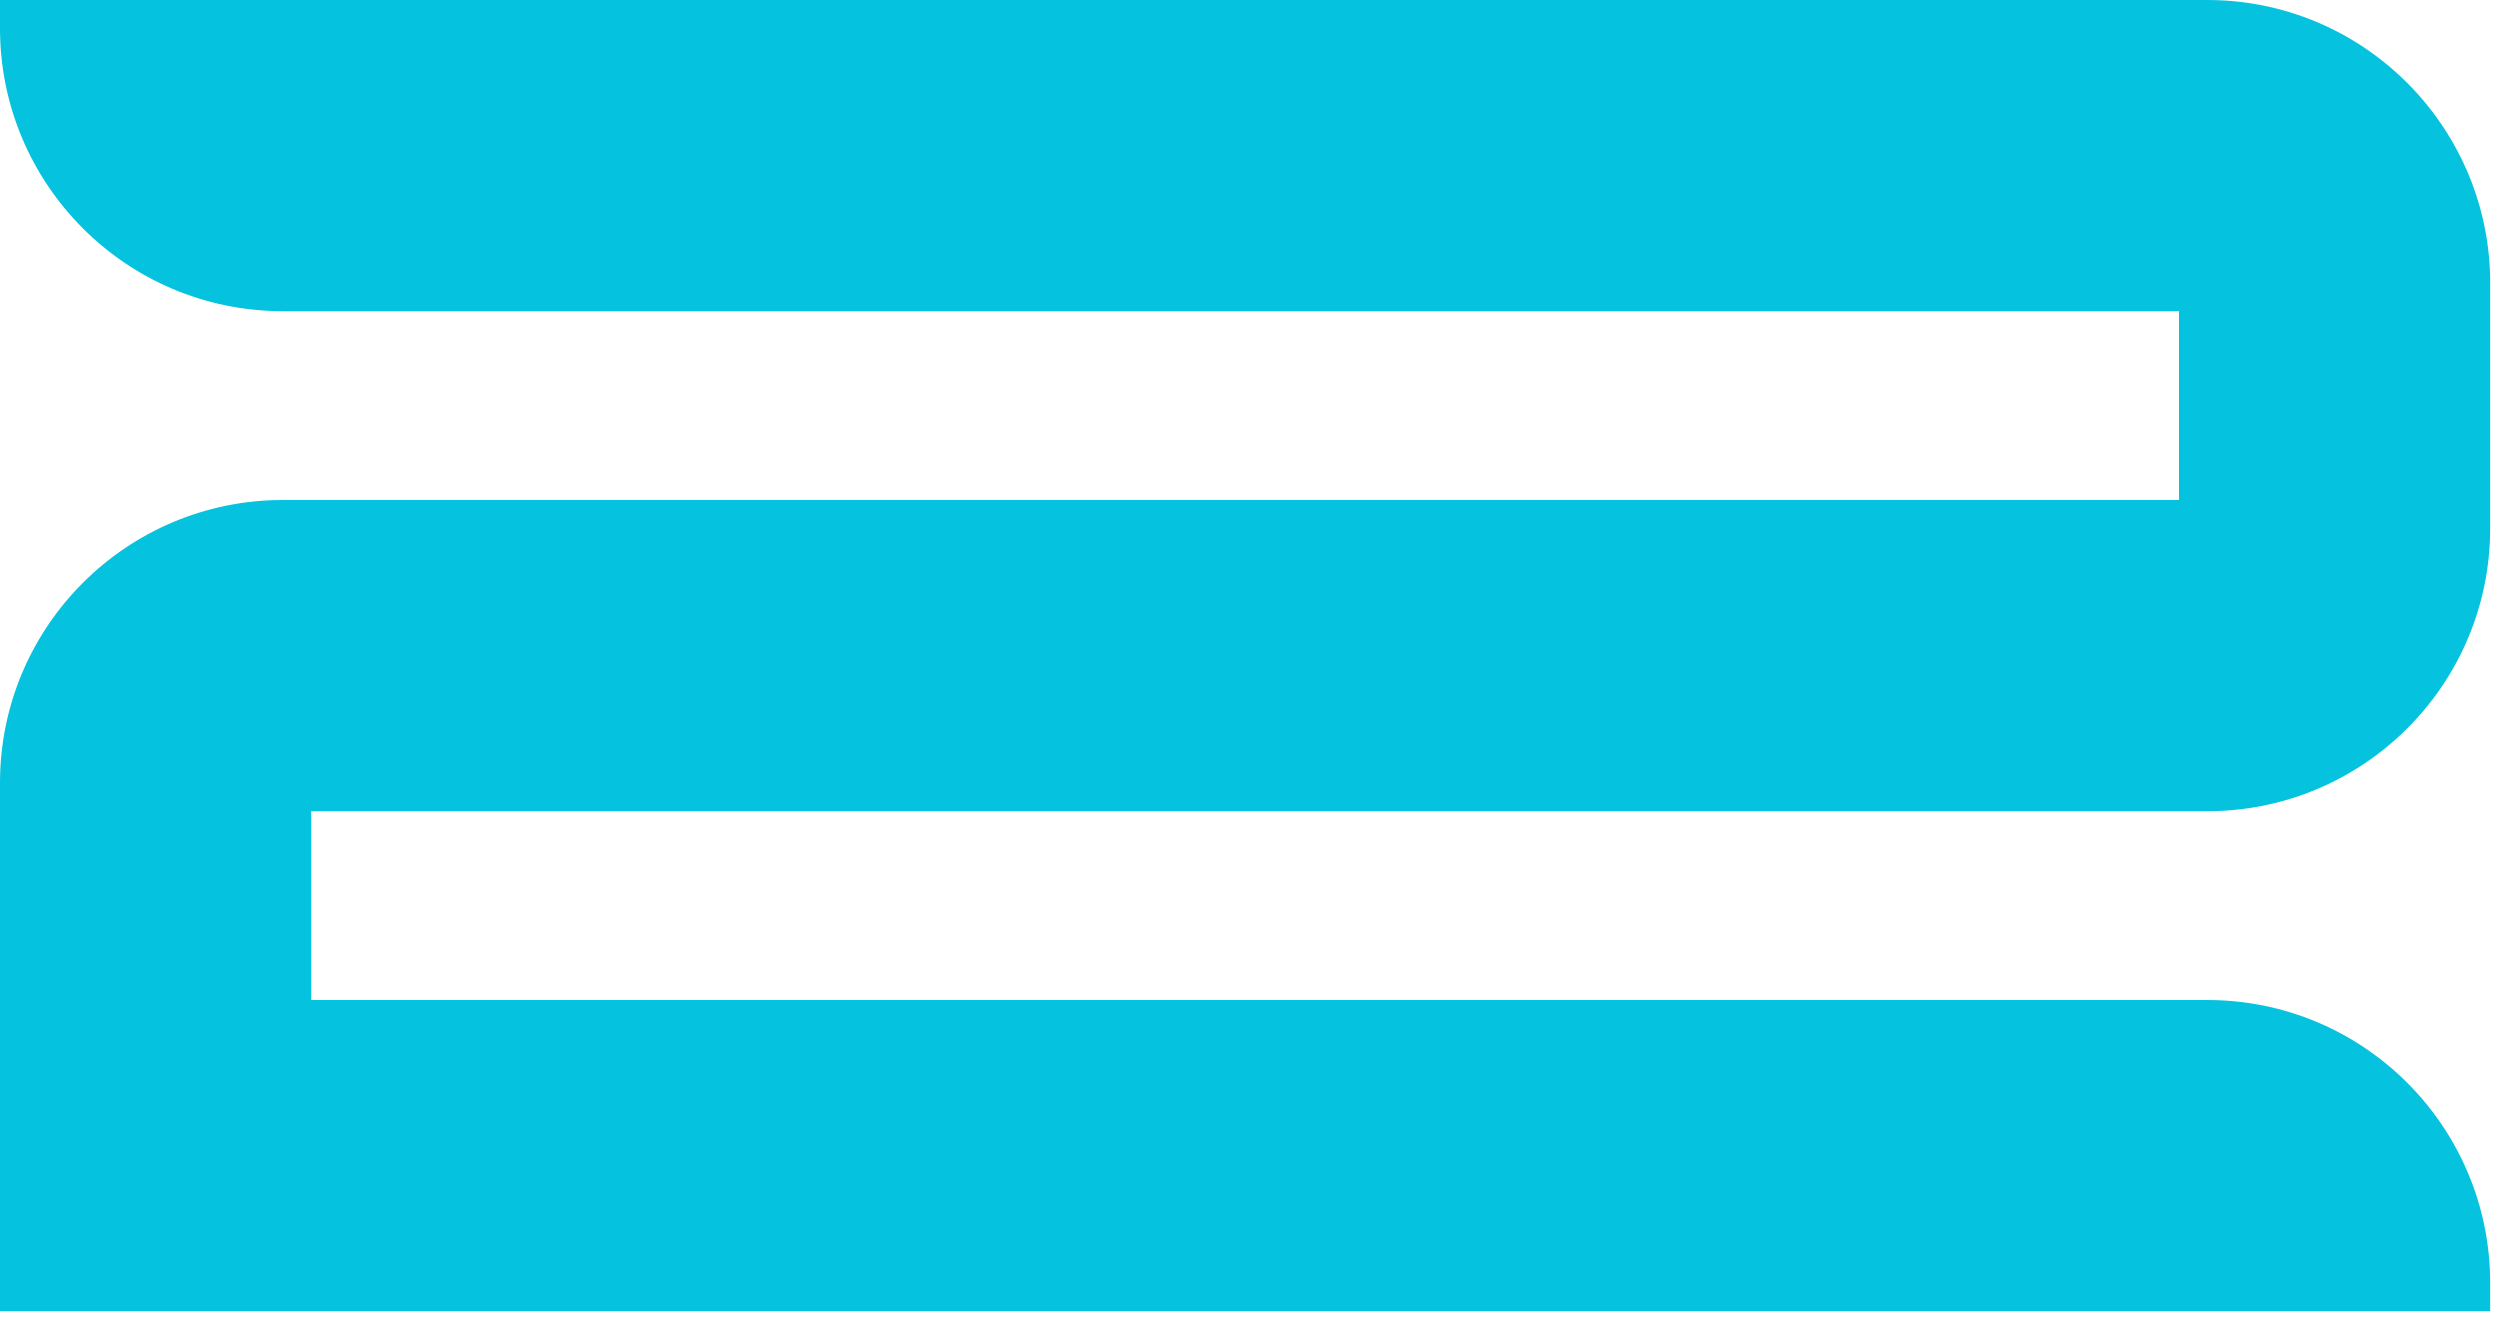<svg width="169" height="89" viewBox="0 0 169 89" fill="none" xmlns="http://www.w3.org/2000/svg">
<path fill-rule="evenodd" clip-rule="evenodd" d="M0 0H149.211C159.663 0 168.157 8.406 168.335 18.813V35.09V35.713C168.335 46.298 159.752 54.837 149.211 54.837H21.036V67.601H149.211C159.796 67.601 168.335 76.184 168.335 86.725V88.637H0V71.426V67.601V54.837V53.236V52.924C0 42.34 8.584 33.8 19.124 33.8H147.299V21.036H19.124C8.539 21.036 0 12.453 0 1.912V0Z" fill="#05C3DE"/>
</svg>
